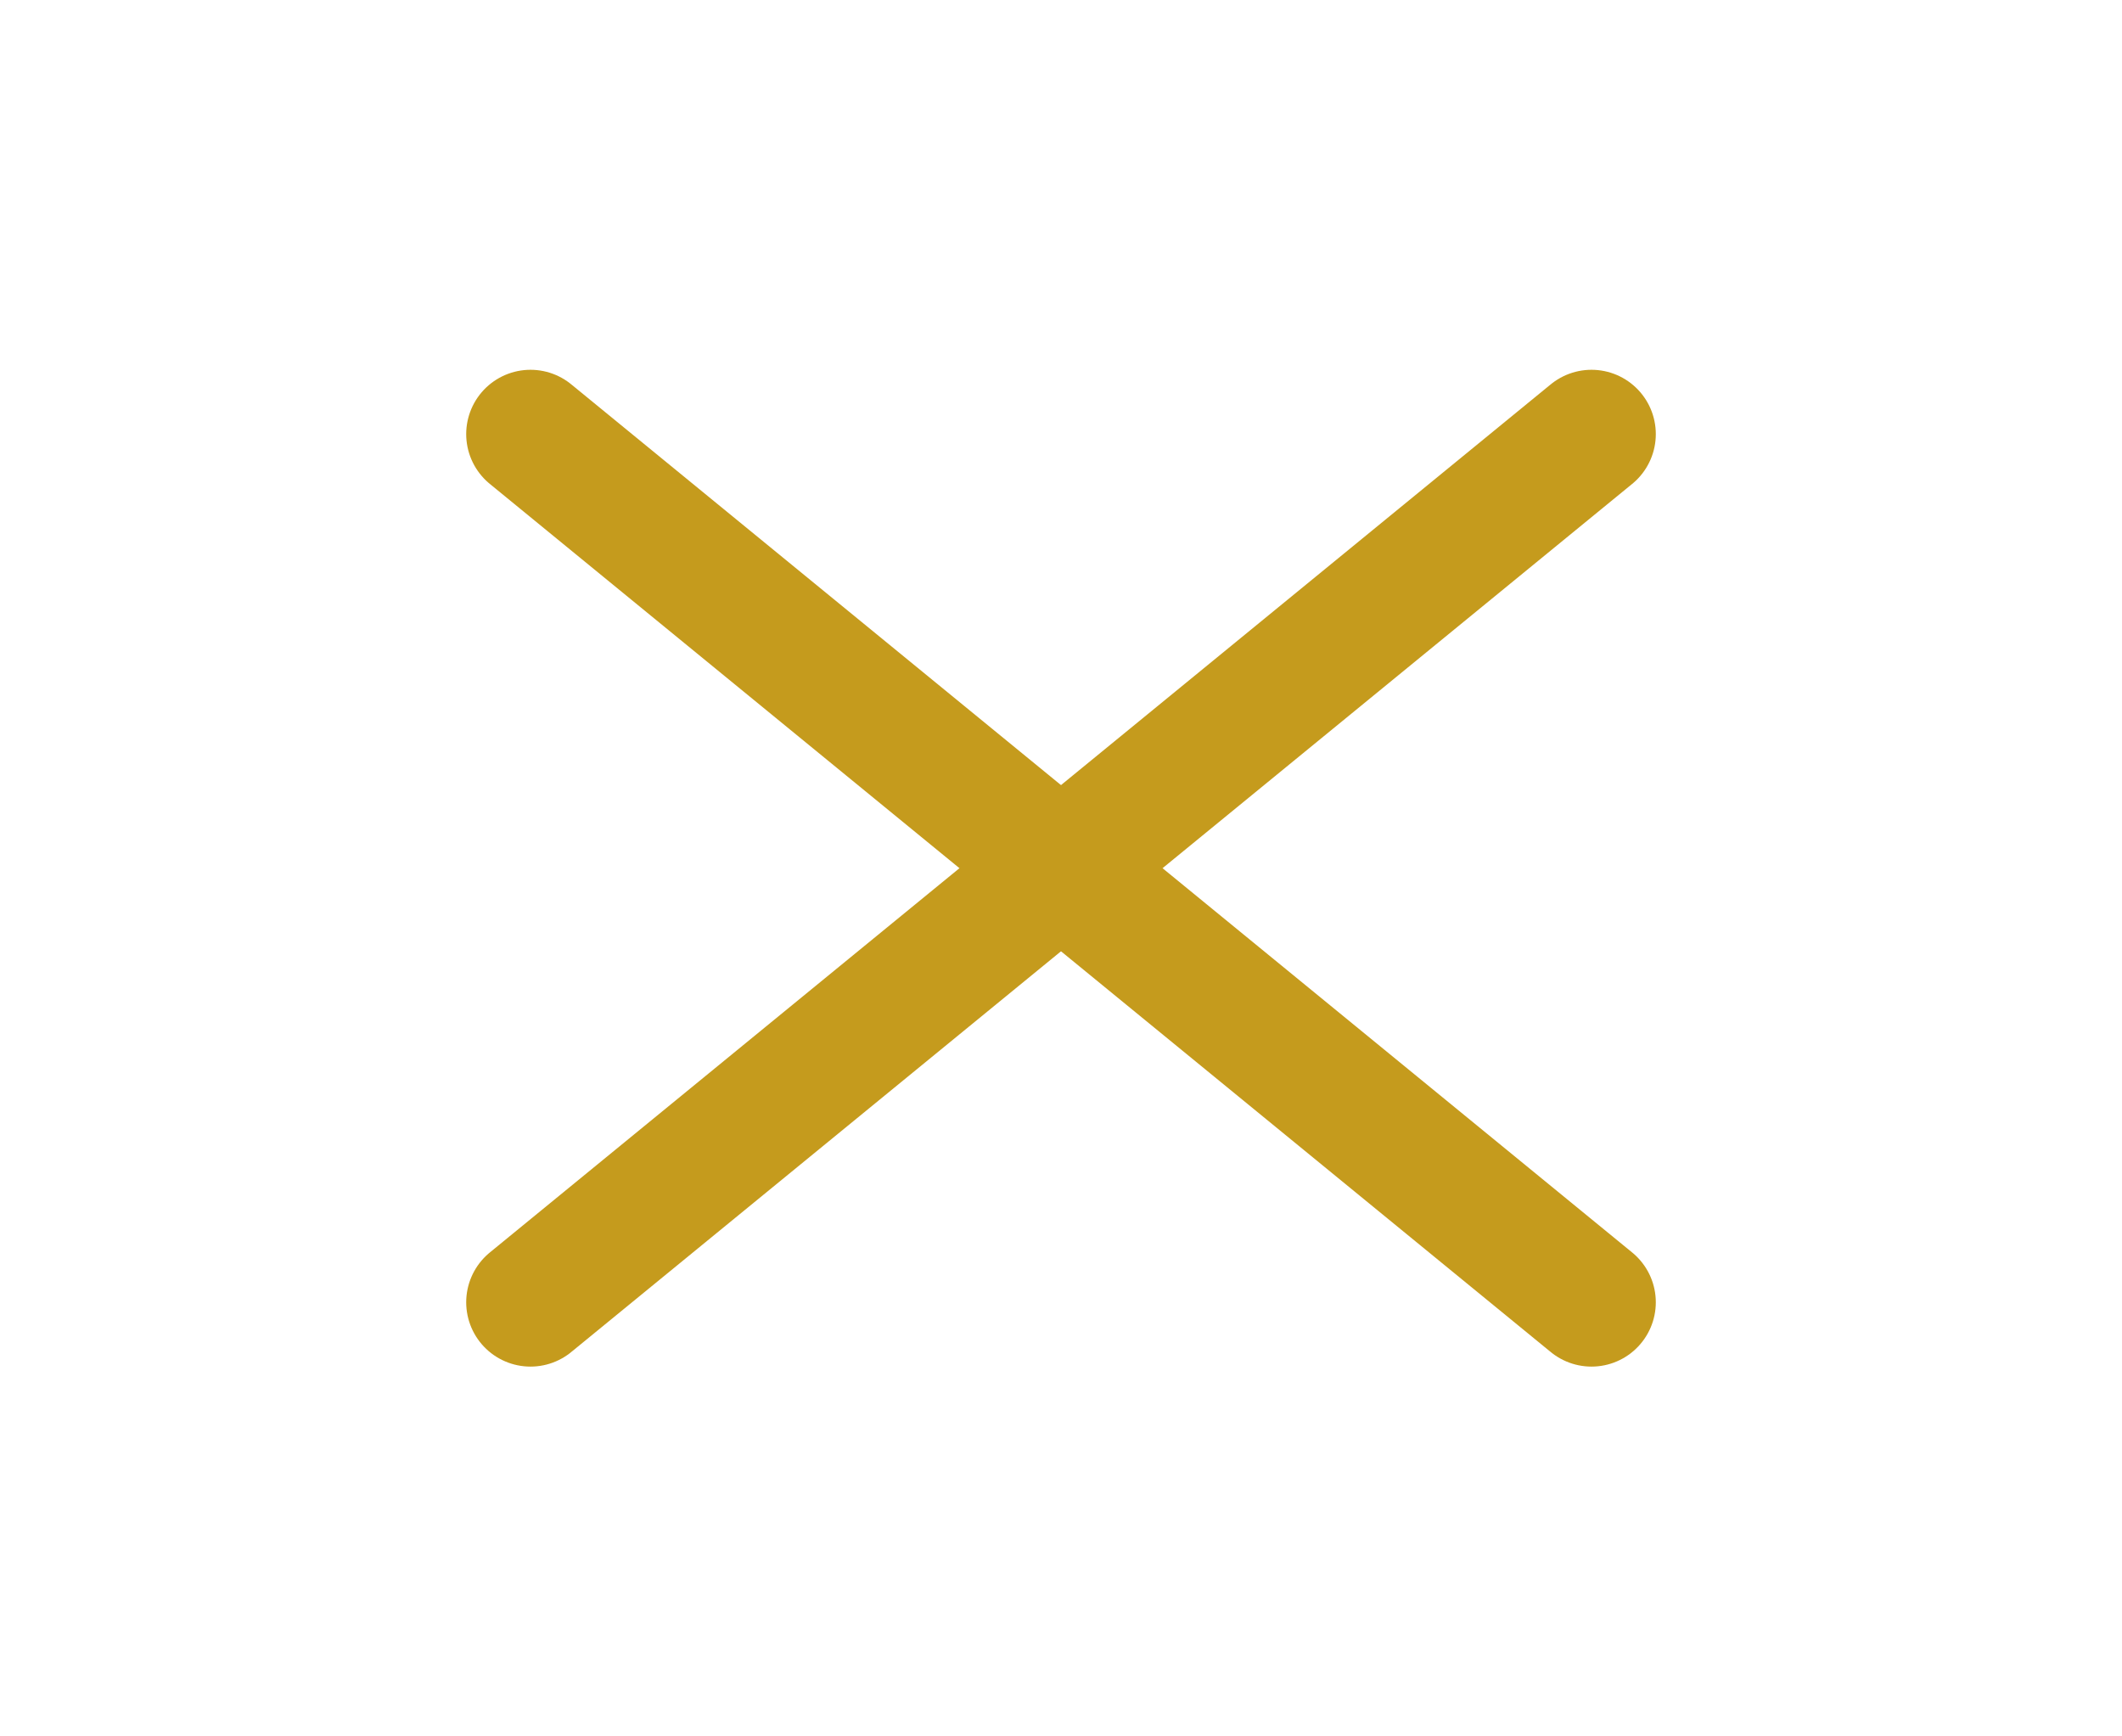 <svg width="33" height="27" viewBox="0 0 33 27" fill="none" xmlns="http://www.w3.org/2000/svg">
<path d="M24.75 6.75L8.25 20.25" stroke="#C59B1D" stroke-width="2" stroke-linecap="round" stroke-linejoin="round"/>
<path d="M8.25 6.75L24.75 20.25" stroke="#C59B1D" stroke-width="2" stroke-linecap="round" stroke-linejoin="round"/>
</svg>
